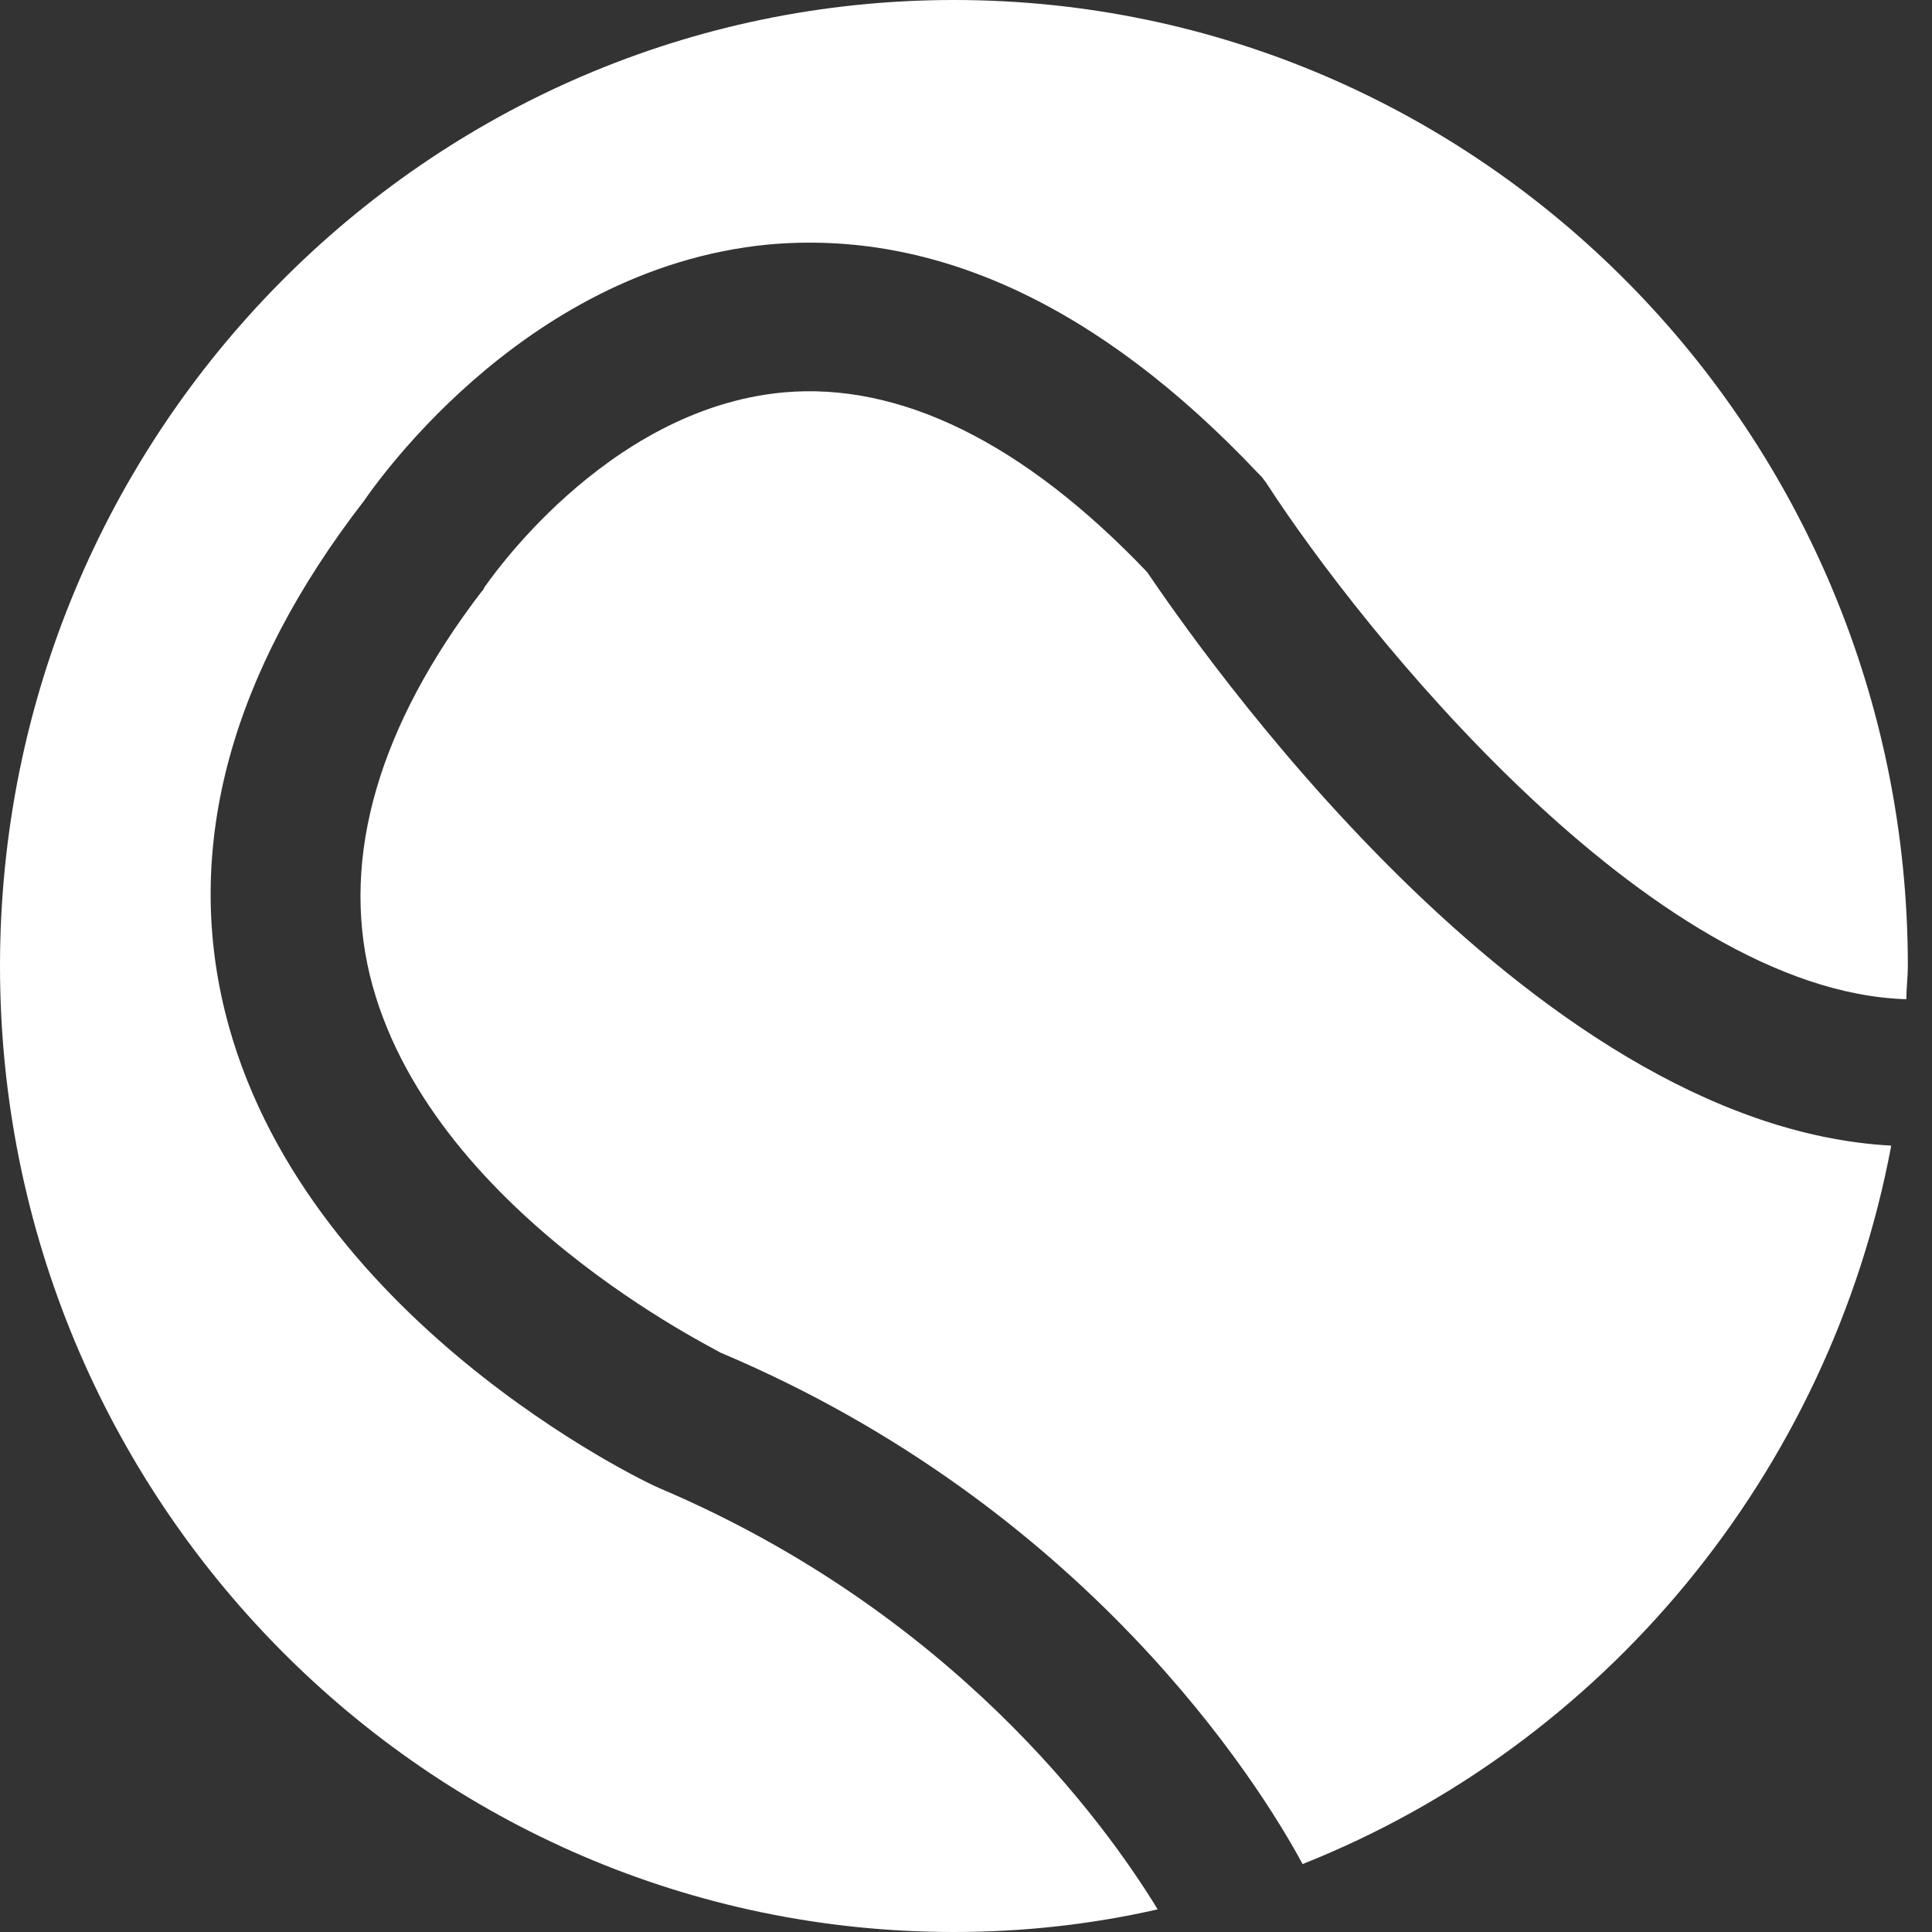 <svg width="42" height="42" viewBox="0 0 42 42" fill="none" xmlns="http://www.w3.org/2000/svg">
<rect x="0" y="0" width="42" height="42" fill="#333333" stroke="none"/>
<path d="M-0 21C-0 32.583 9.286 42 20.737 42C22.247 42 23.723 41.836 25.167 41.508C23.986 39.572 20.672 35.044 14.339 32.353C14.011 32.222 6.529 28.645 4.889 21.984C4.003 18.375 5.02 14.634 7.908 10.894L7.842 10.992C7.973 10.795 11.254 5.841 16.701 5.316C20.311 4.987 23.887 6.628 27.333 10.27L27.431 10.369L27.529 10.5C29.564 13.65 35.864 21.558 41.442 21.722C41.442 21.492 41.475 21.23 41.475 21C41.475 9.417 32.189 0 20.737 0C9.286 0 -0 9.417 -0 21ZM24.937 12.436C22.247 9.614 19.556 8.302 17.029 8.531C13.125 8.892 10.565 12.731 10.533 12.764L10.5 12.83L10.467 12.863C8.236 15.783 7.415 18.605 8.039 21.197C9.286 26.316 15.651 29.367 15.651 29.4C23.592 32.747 27.365 38.752 28.317 40.523C34.847 37.931 39.769 32.058 41.114 24.905C33.173 24.478 25.922 13.88 24.937 12.436Z" fill="white"/>
</svg>
